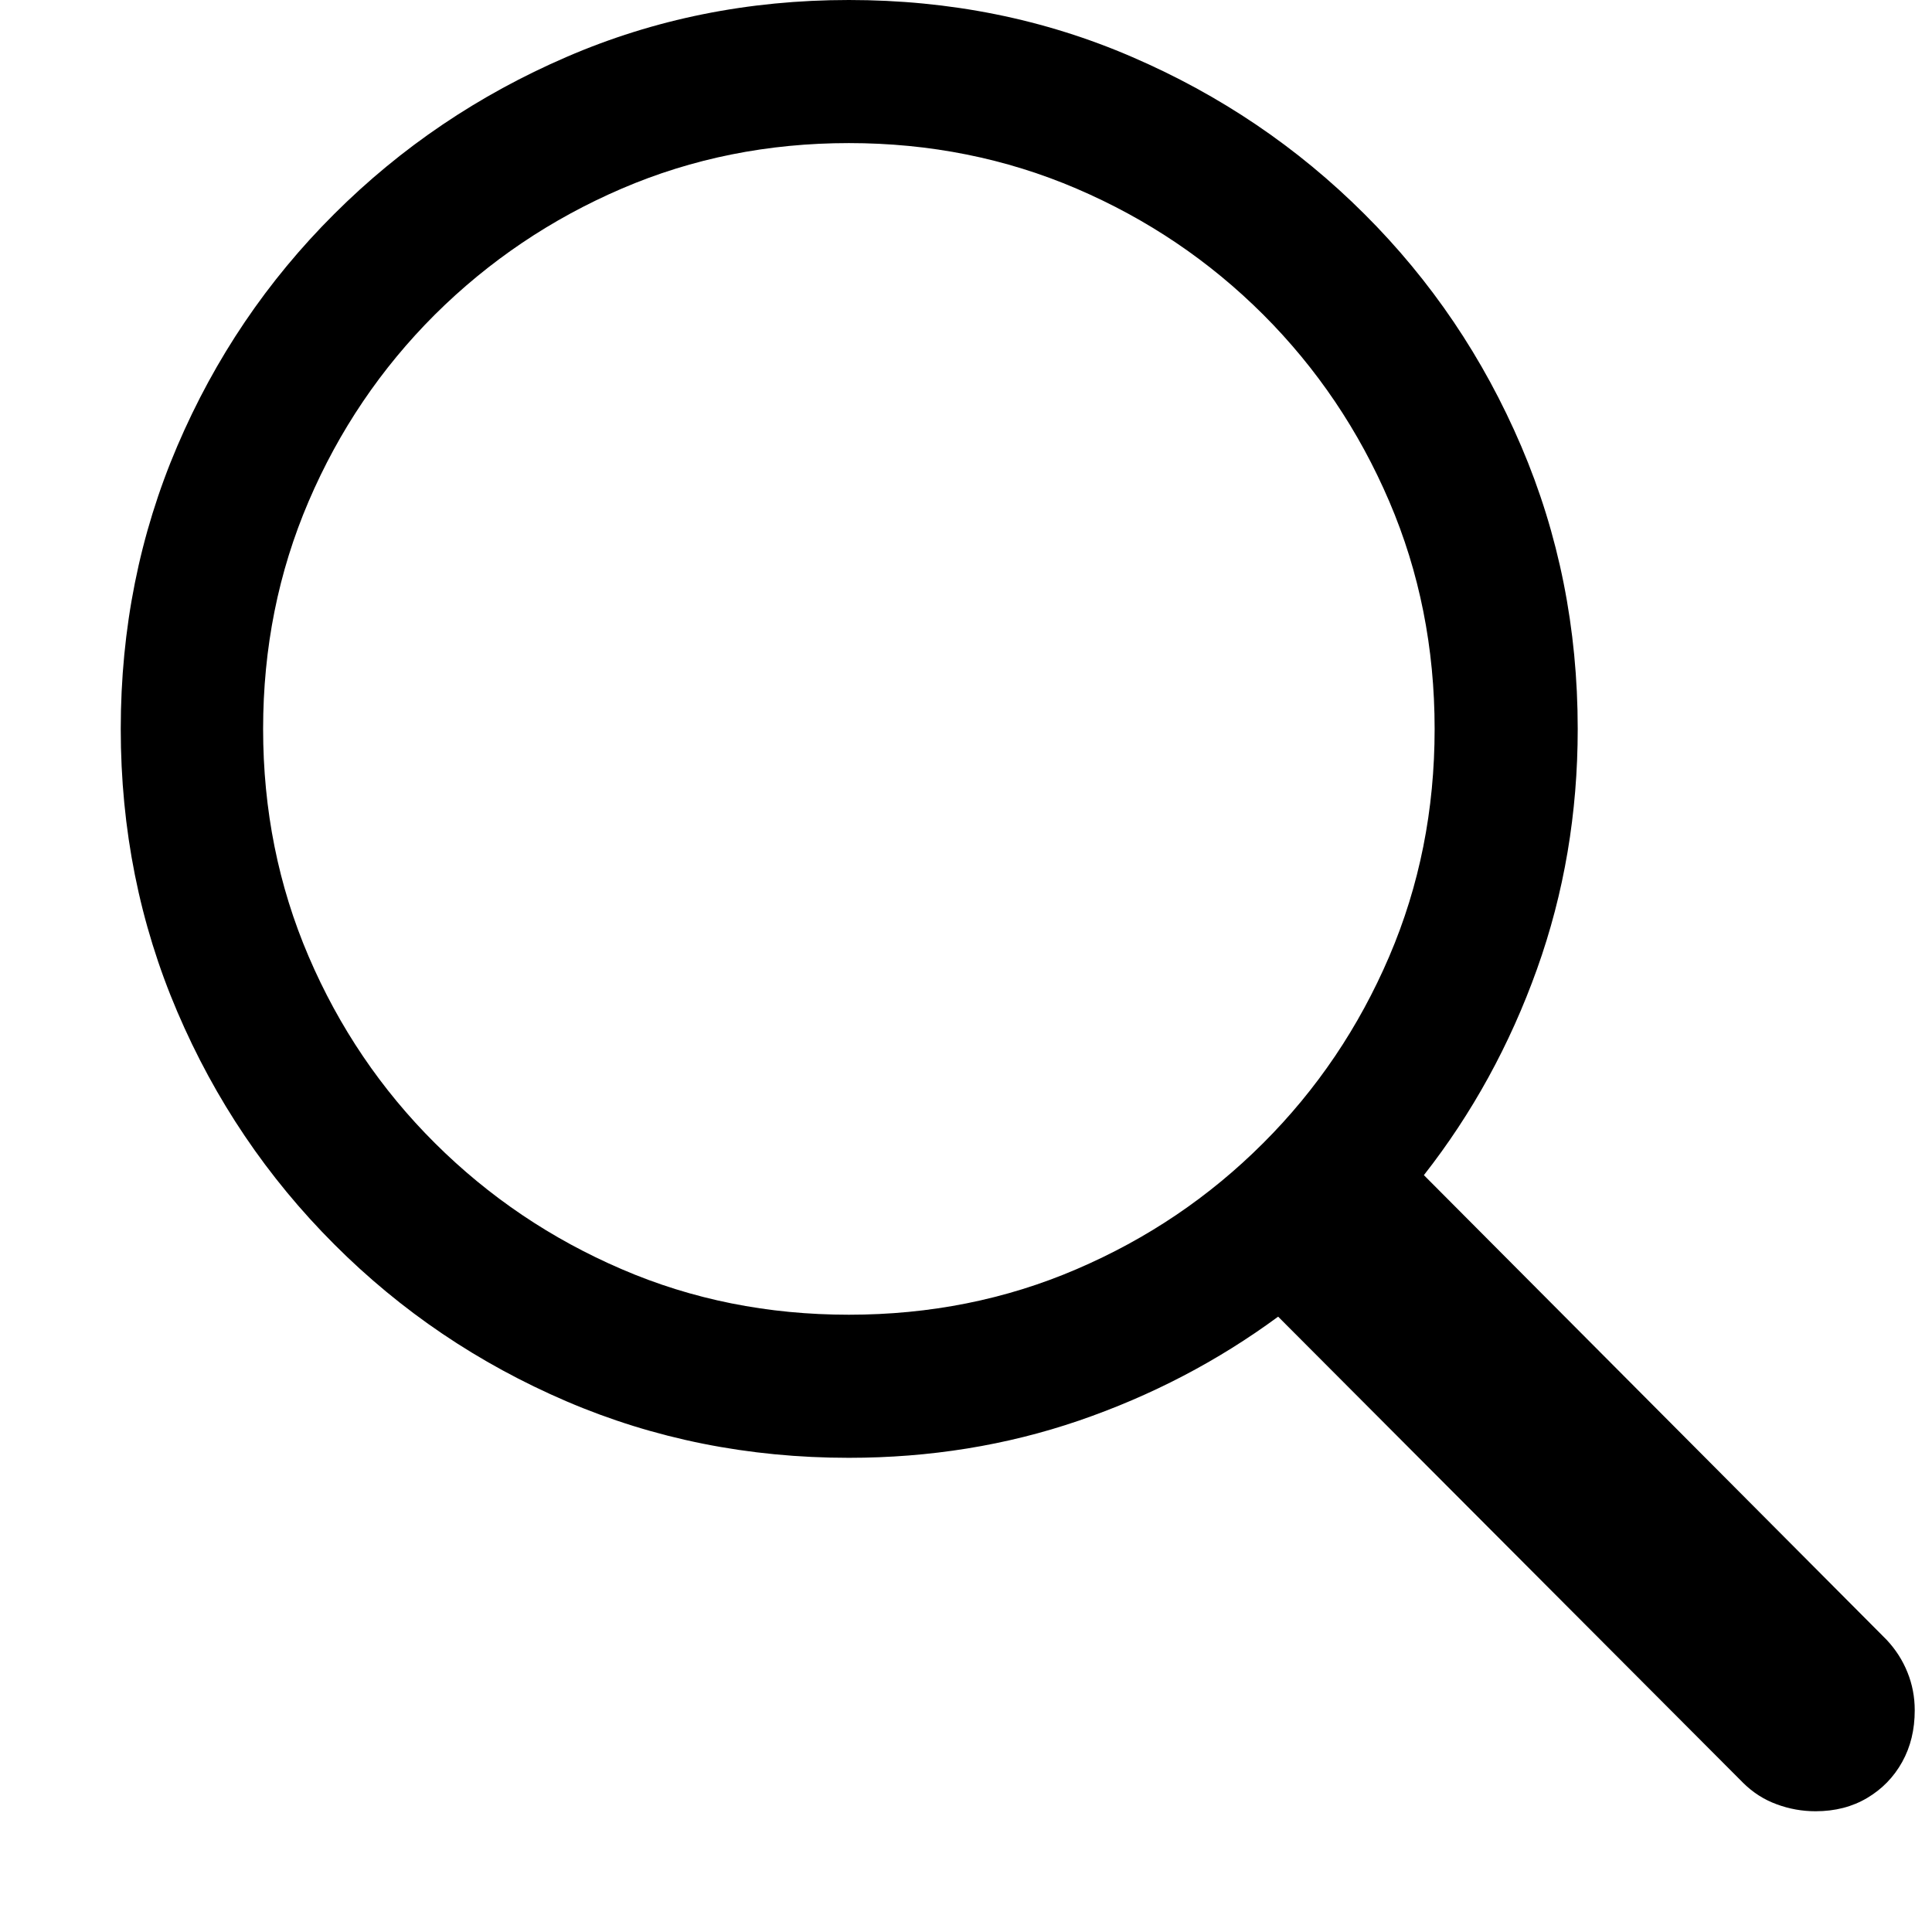 <?xml version="1.0" encoding="UTF-8"?>
<svg width="16px" height="16px" viewBox="0 0 16 16" version="1.1" xmlns="http://www.w3.org/2000/svg" xmlns:xlink="http://www.w3.org/1999/xlink">
    <title>search</title>
    <g id="search" stroke="none" stroke-width="1" fill="none" fill-rule="evenodd">
        <g id="magnifyingglass" transform="translate(1, 0)" fill="#000000" fill-rule="nonzero">
            <path d="M0,6.037 C0,6.868 0.156,7.648 0.468,8.378 C0.78,9.109 1.214,9.751 1.768,10.305 C2.322,10.86 2.964,11.293 3.691,11.605 C4.419,11.917 5.198,12.073 6.03,12.073 C6.7,12.073 7.336,11.97 7.935,11.765 C8.535,11.559 9.085,11.272 9.585,10.904 L13.437,14.766 C13.517,14.845 13.609,14.904 13.713,14.942 C13.818,14.981 13.925,15 14.036,15 C14.198,15 14.34,14.963 14.463,14.89 C14.586,14.817 14.683,14.718 14.753,14.592 C14.823,14.466 14.857,14.324 14.857,14.164 C14.857,14.054 14.837,13.949 14.797,13.85 C14.757,13.75 14.699,13.66 14.624,13.58 L10.792,9.732 C11.191,9.223 11.504,8.654 11.729,8.025 C11.954,7.396 12.066,6.734 12.066,6.037 C12.066,5.205 11.91,4.425 11.598,3.695 C11.286,2.965 10.853,2.324 10.299,1.772 C9.745,1.219 9.104,0.786 8.376,0.472 C7.648,0.157 6.866,0 6.03,0 C5.198,0 4.419,0.157 3.691,0.472 C2.964,0.786 2.322,1.219 1.768,1.772 C1.214,2.324 0.78,2.965 0.468,3.695 C0.156,4.425 0,5.205 0,6.037 Z M1.179,6.037 C1.179,5.366 1.305,4.738 1.556,4.152 C1.807,3.566 2.156,3.05 2.602,2.605 C3.049,2.161 3.565,1.813 4.149,1.562 C4.733,1.311 5.36,1.185 6.03,1.185 C6.7,1.185 7.329,1.311 7.915,1.562 C8.501,1.813 9.016,2.161 9.461,2.605 C9.906,3.05 10.254,3.566 10.505,4.152 C10.756,4.738 10.881,5.366 10.881,6.037 C10.881,6.707 10.756,7.335 10.505,7.921 C10.254,8.507 9.906,9.023 9.461,9.467 C9.016,9.912 8.501,10.26 7.915,10.511 C7.329,10.763 6.7,10.888 6.03,10.888 C5.36,10.888 4.733,10.763 4.149,10.511 C3.565,10.26 3.049,9.912 2.602,9.467 C2.156,9.023 1.807,8.507 1.556,7.921 C1.305,7.335 1.179,6.707 1.179,6.037 Z" id="Shape"></path>
        </g>
    </g>
</svg>